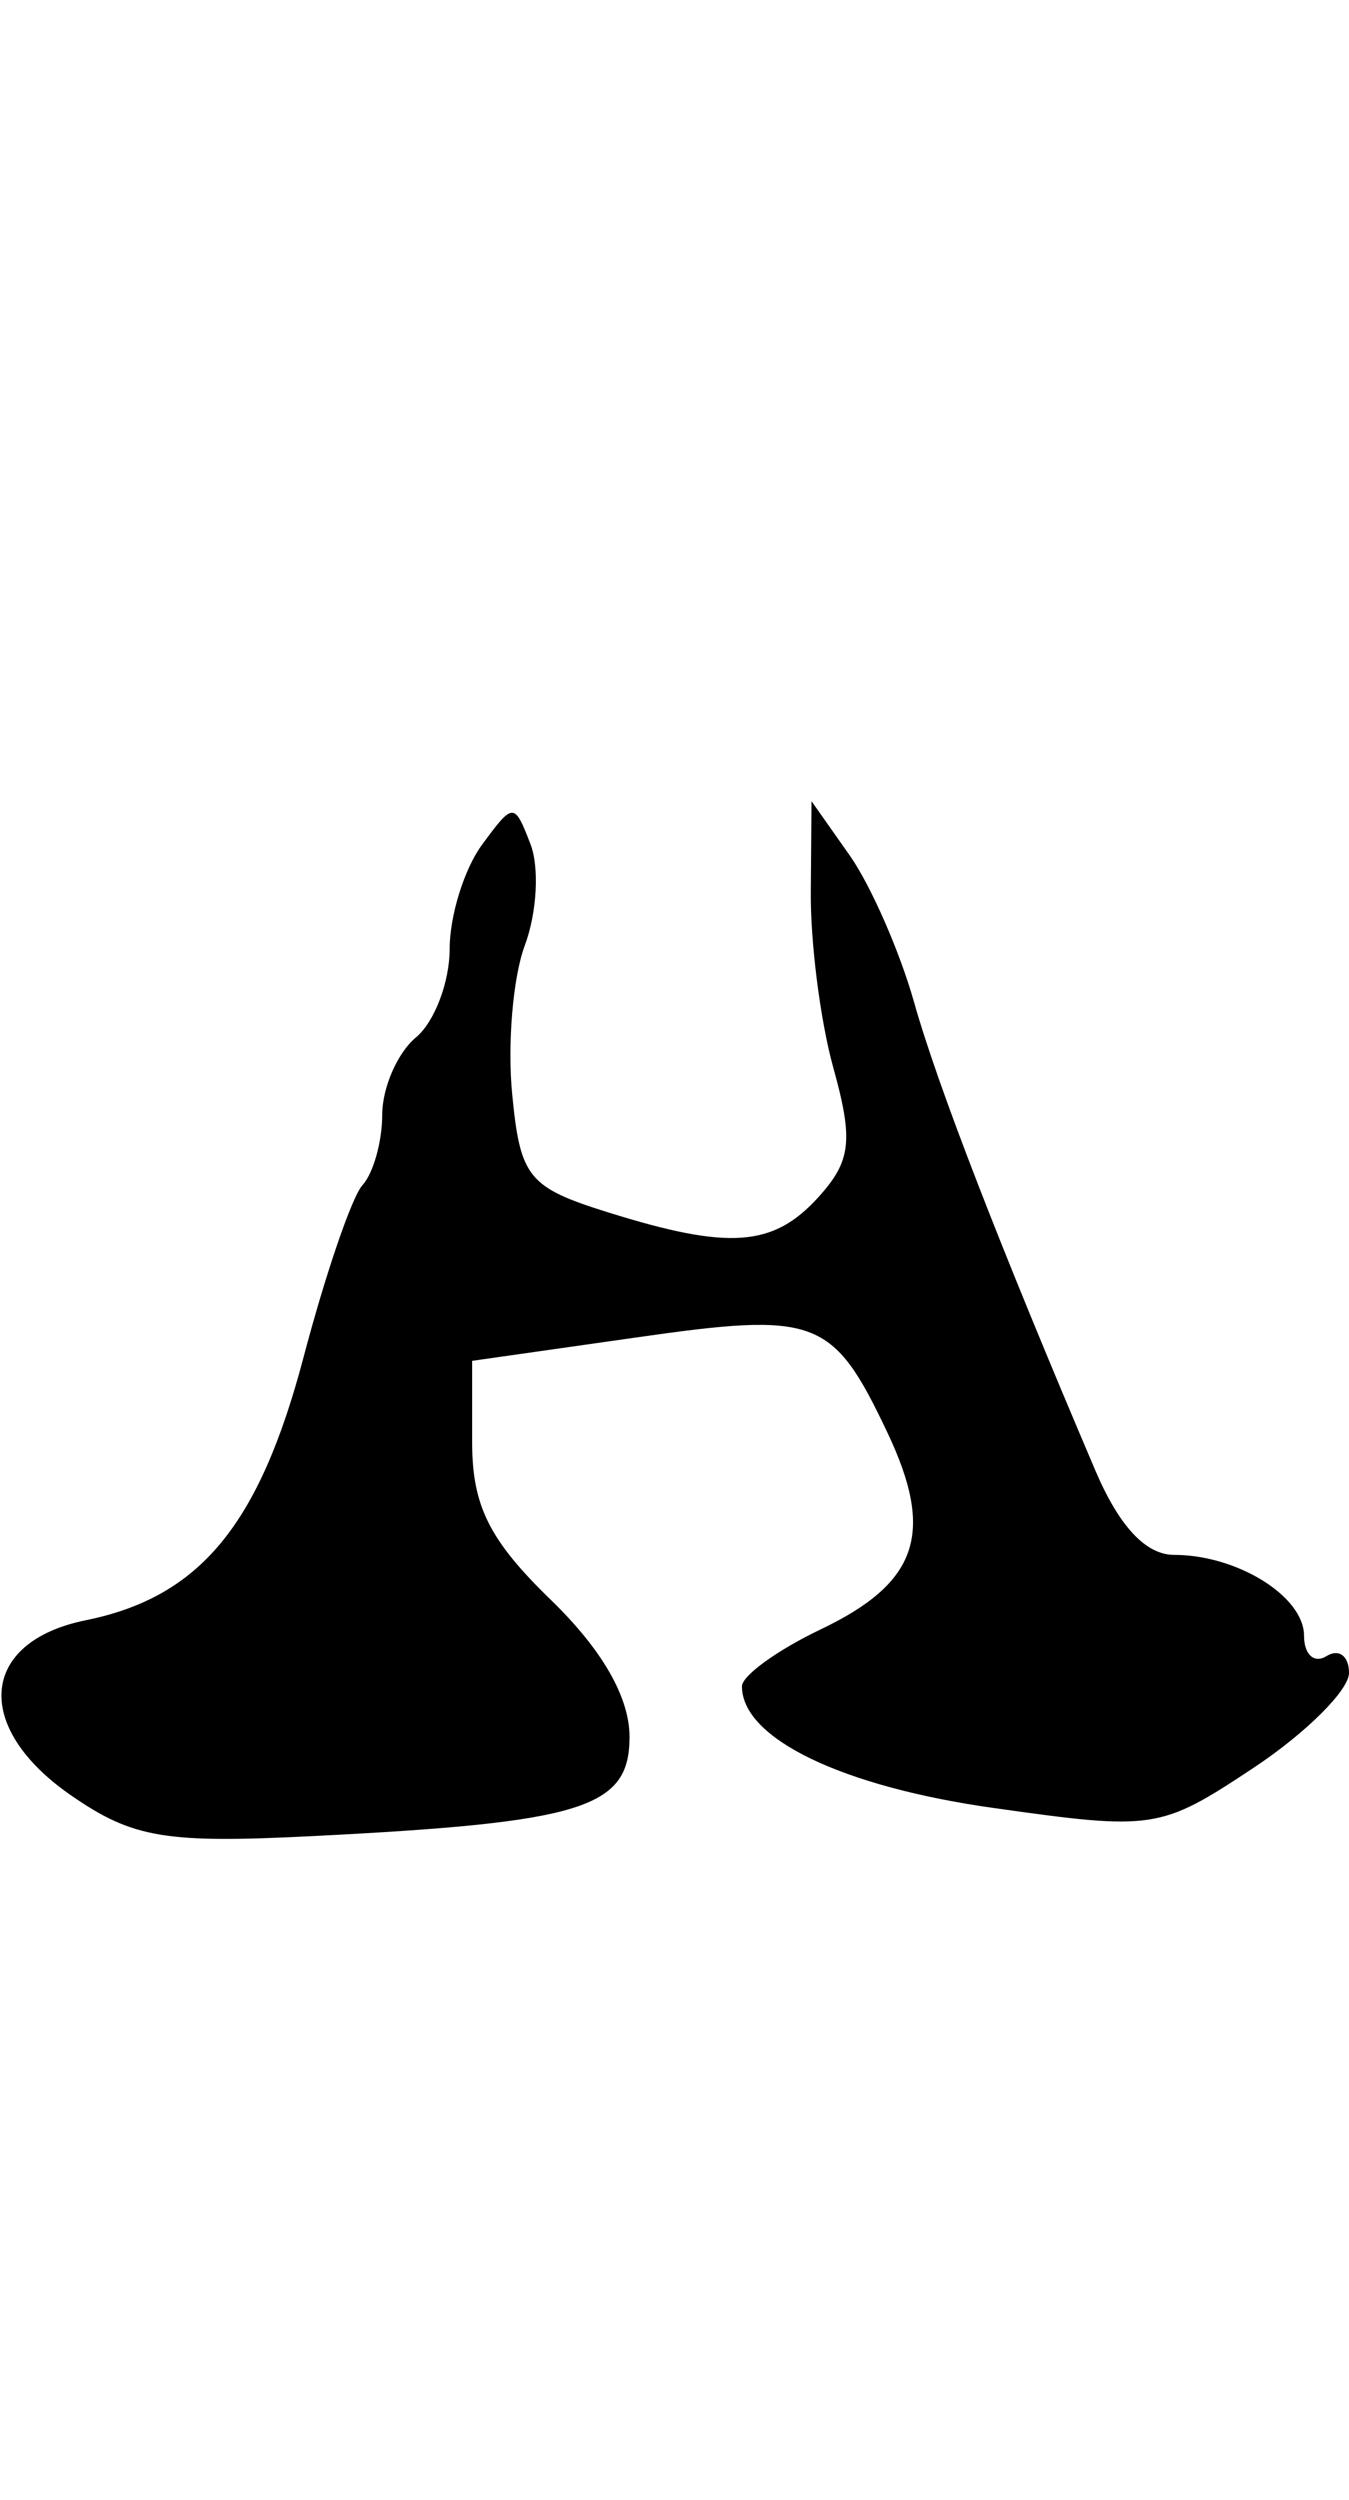 <?xml version="1.0" encoding="UTF-8" standalone="no"?>
<!-- Created with Inkscape (http://www.inkscape.org/) -->

<svg
   xmlns:dc="http://purl.org/dc/elements/1.1/"
   xmlns:cc="http://creativecommons.org/ns#"
   xmlns:rdf="http://www.w3.org/1999/02/22-rdf-syntax-ns#"
   xmlns:svg="http://www.w3.org/2000/svg"
   xmlns="http://www.w3.org/2000/svg"
   xmlns:sodipodi="http://sodipodi.sourceforge.net/DTD/sodipodi-0.dtd"
   xmlns:inkscape="http://www.inkscape.org/namespaces/inkscape"
   id="svg3134"
   version="1.1"
   inkscape:version="0.48.5 r10040"
   width="540"
   height="1000"
   sodipodi:docname="A.svg">
  <defs
     id="defs3138" />
  <sodipodi:namedview
     pagecolor="#ffffff"
     bordercolor="#666666"
     borderopacity="1"
     objecttolerance="10"
     gridtolerance="10"
     guidetolerance="10"
     inkscape:pageopacity="0"
     inkscape:pageshadow="2"
     inkscape:window-width="937"
     inkscape:window-height="741"
     id="namedview3136"
     showgrid="false"
     inkscape:zoom="2.1261261"
     inkscape:cx="30"
     inkscape:cy="55.499999"
     inkscape:window-x="0"
     inkscape:window-y="0"
     inkscape:window-maximized="0"
     inkscape:current-layer="svg3134" />
  <path
     style="fill:#000000"
     d="m 324.844,320.5 -0.281,36 c -0.232,19.8 3.72,51.579 9,70.594 8.068,29.057 7.159,37.313 -5.906,51.75 -18.104,20.005 -35.743,21.278 -84.094,6.188 -32.155,-10.036 -35.289,-13.999 -38.531,-47.25 -1.947,-19.963 0.249,-46.742 5.062,-59.625 4.814,-12.883 5.888,-31.108 2.25,-40.5 -6.467,-16.696 -6.836,-16.799 -19.406,0.281 -7.071,9.609 -12.938,28.327 -12.938,41.625 0,13.298 -6.075,29.275 -13.5,35.438 -7.425,6.162 -13.5,20.159 -13.5,30.938 0,10.779 -3.587,23.422 -7.875,28.125 -4.288,4.702 -14.866,35.725 -23.625,68.906 -17.765,67.297 -41.575,95.933 -87.187,105.187 -42.463,8.615 -45.302,42.775 -5.906,70.031 24.722,17.104 37.703,19.295 96.75,16.312 C 233.257,729.04 252,723.376 252,694.844 252,678.987 241.129,659.994 220.5,640 195.926,616.182 189,602.411 189,577 l 0,-32.625 65.25,-9.281 c 72.604,-10.403 79.077,-8.165 100.969,37.969 19.05,40.145 12.376,60.107 -26.719,78.75 -17.275,8.238 -31.5,18.518 -31.5,22.781 0,20.837 39.984,40.113 100.688,48.656 64.138,9.027 66.71,8.722 104.062,-16.031 C 522.788,693.277 540,676.088 540,669.25 c 0,-6.838 -4.05,-9.809 -9,-6.75 -4.95,3.059 -9,-0.613 -9,-8.156 C 522,638.618 495.268,622 469.969,622 c -11.345,0 -22.018,-11.521 -31.5,-33.75 -38.235,-89.638 -63.198,-154.077 -72.562,-187.312 -5.66,-20.089 -17.191,-46.414 -25.594,-58.5 l -15.469,-21.938 z"
     id="path3144"
     inkscape:connector-curvature="0" />
</svg>
